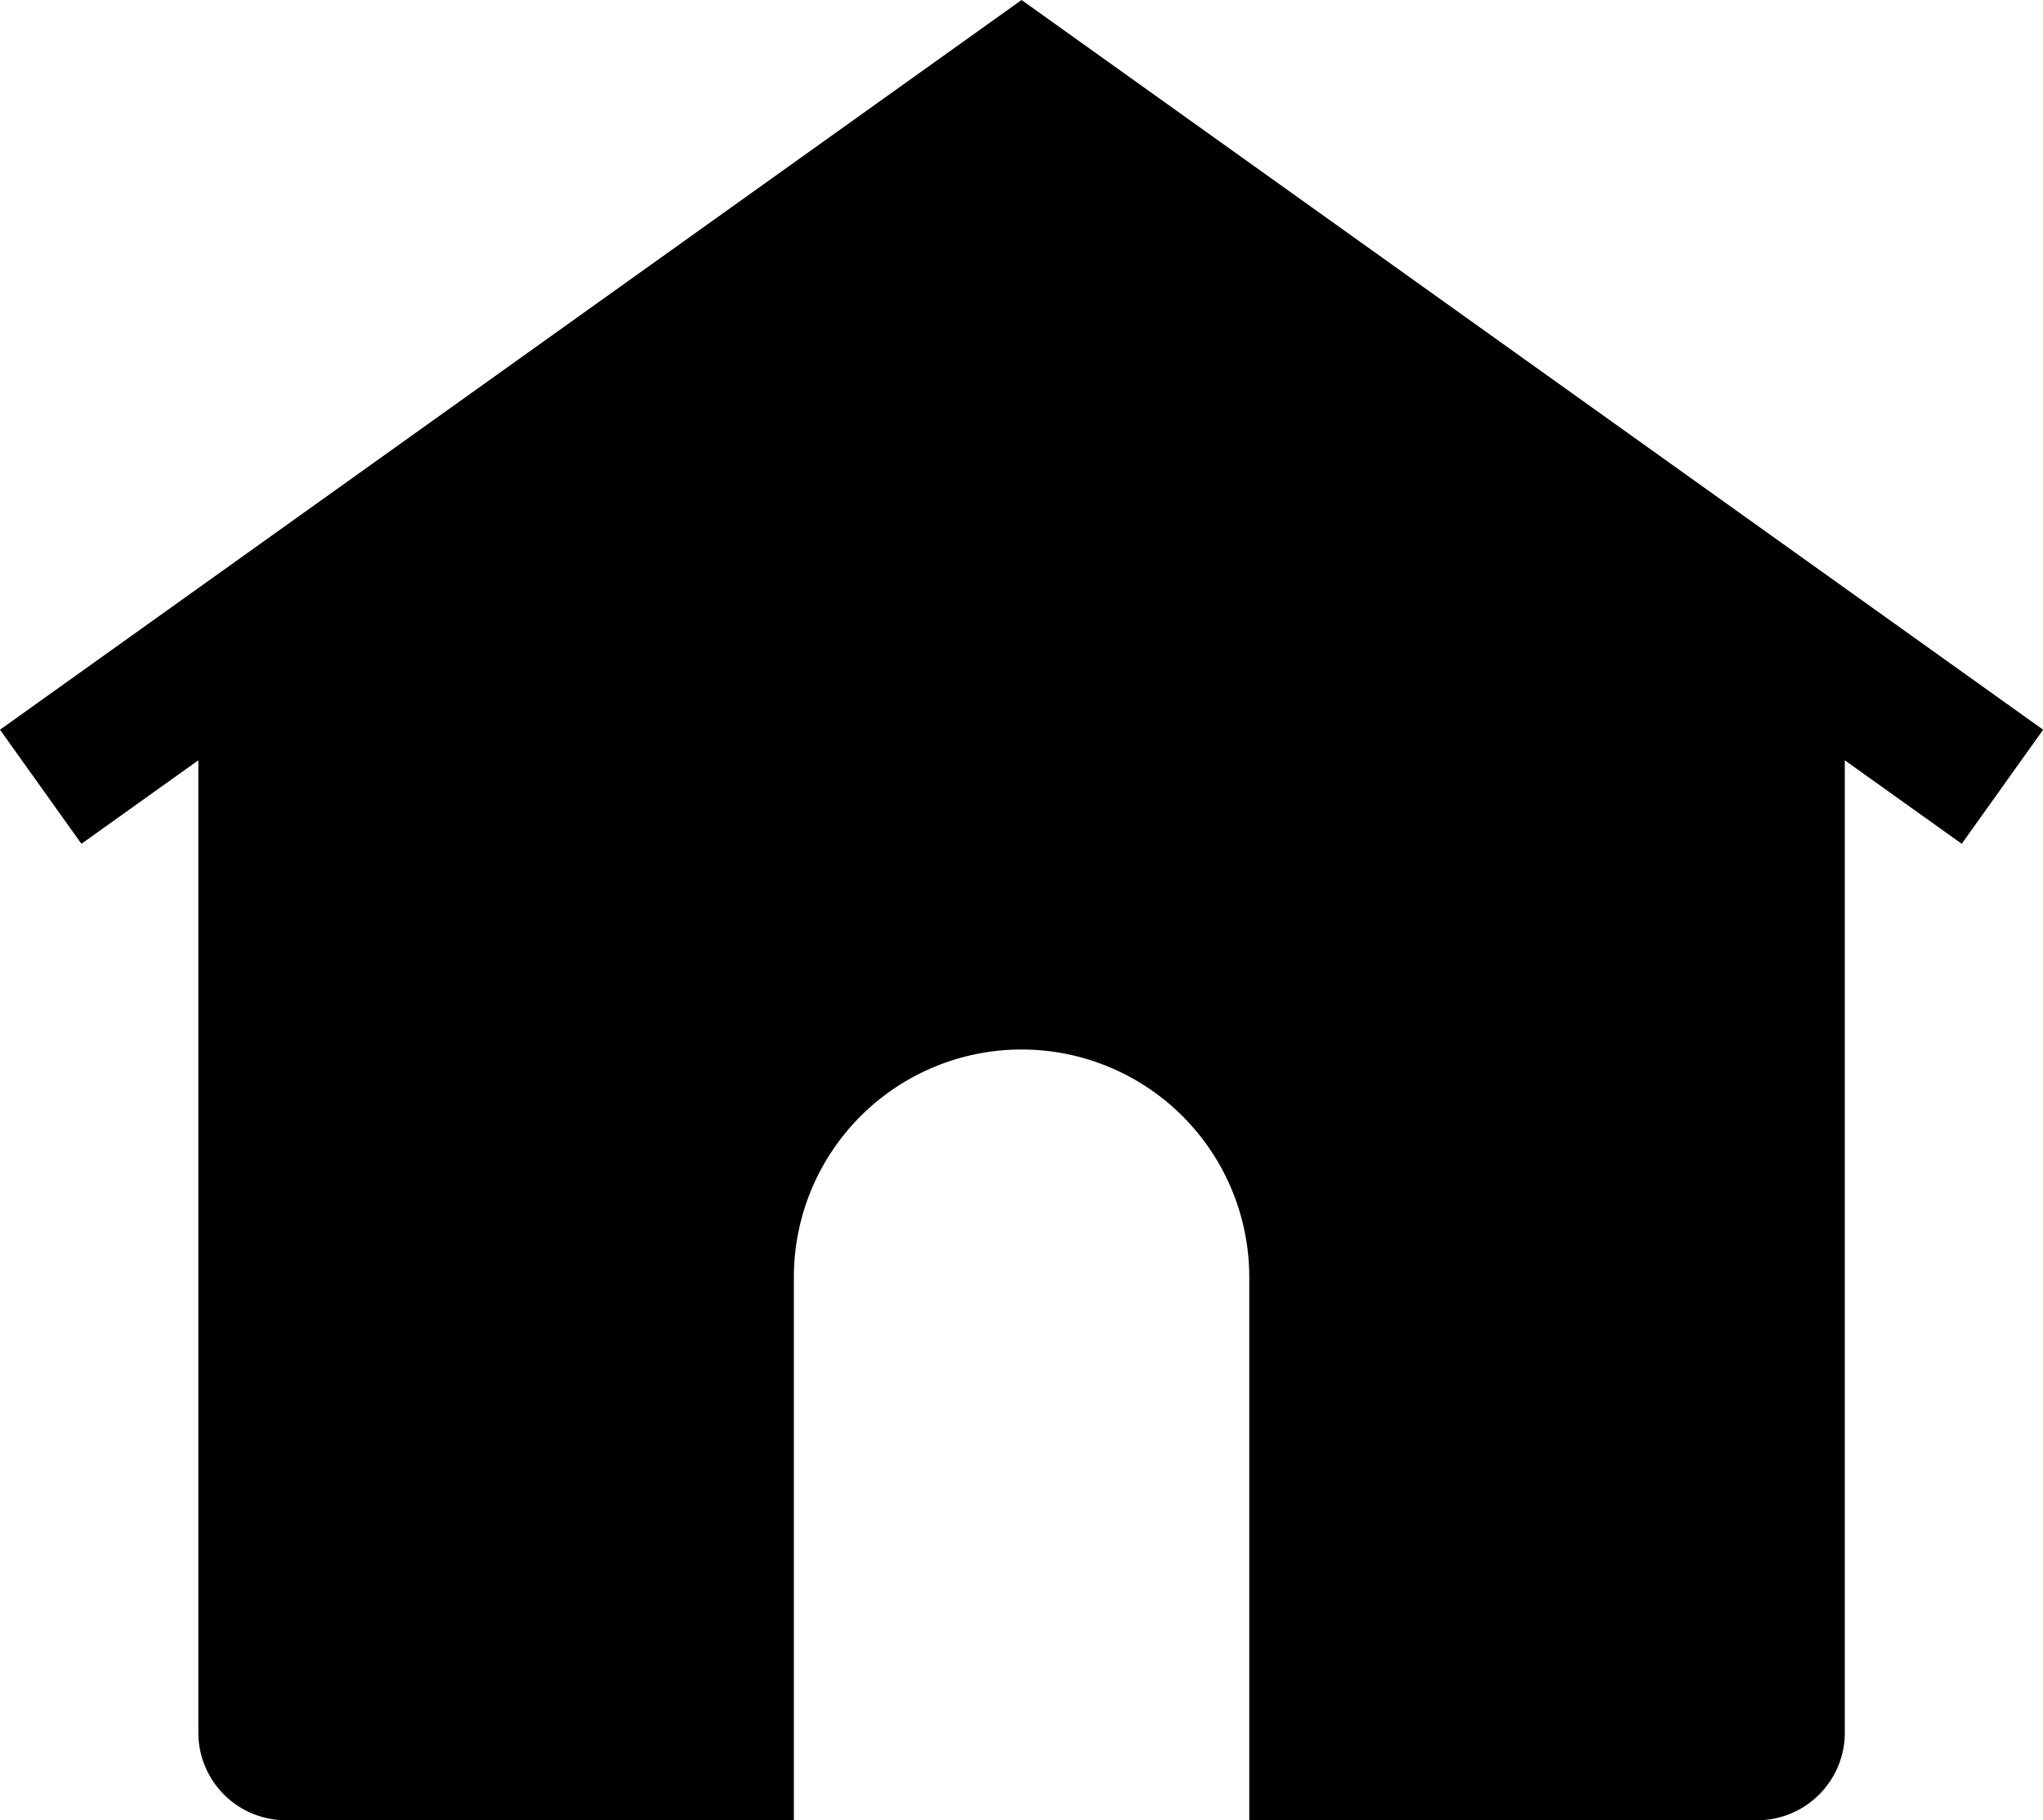 <svg xmlns="http://www.w3.org/2000/svg" viewBox="14.19 27.71 291.6 259.8">
  <path d="M 305.81 131.86 L 160 27.71 L 14.19 131.86 l 11.62 16.28 l 16.69 -11.92 V 275 c 0 6.9 5.6 12.5 12.5 12.5 h 72.5 V 210 a 32.5 32.5 90 0 1 65 0 v 77.5 h 72.5 c 6.9 0 12.5 -5.6 12.5 -12.5 V 136.22 l 16.69 11.92 l 11.62 -16.28 Z" fill="#000000"/>
</svg>